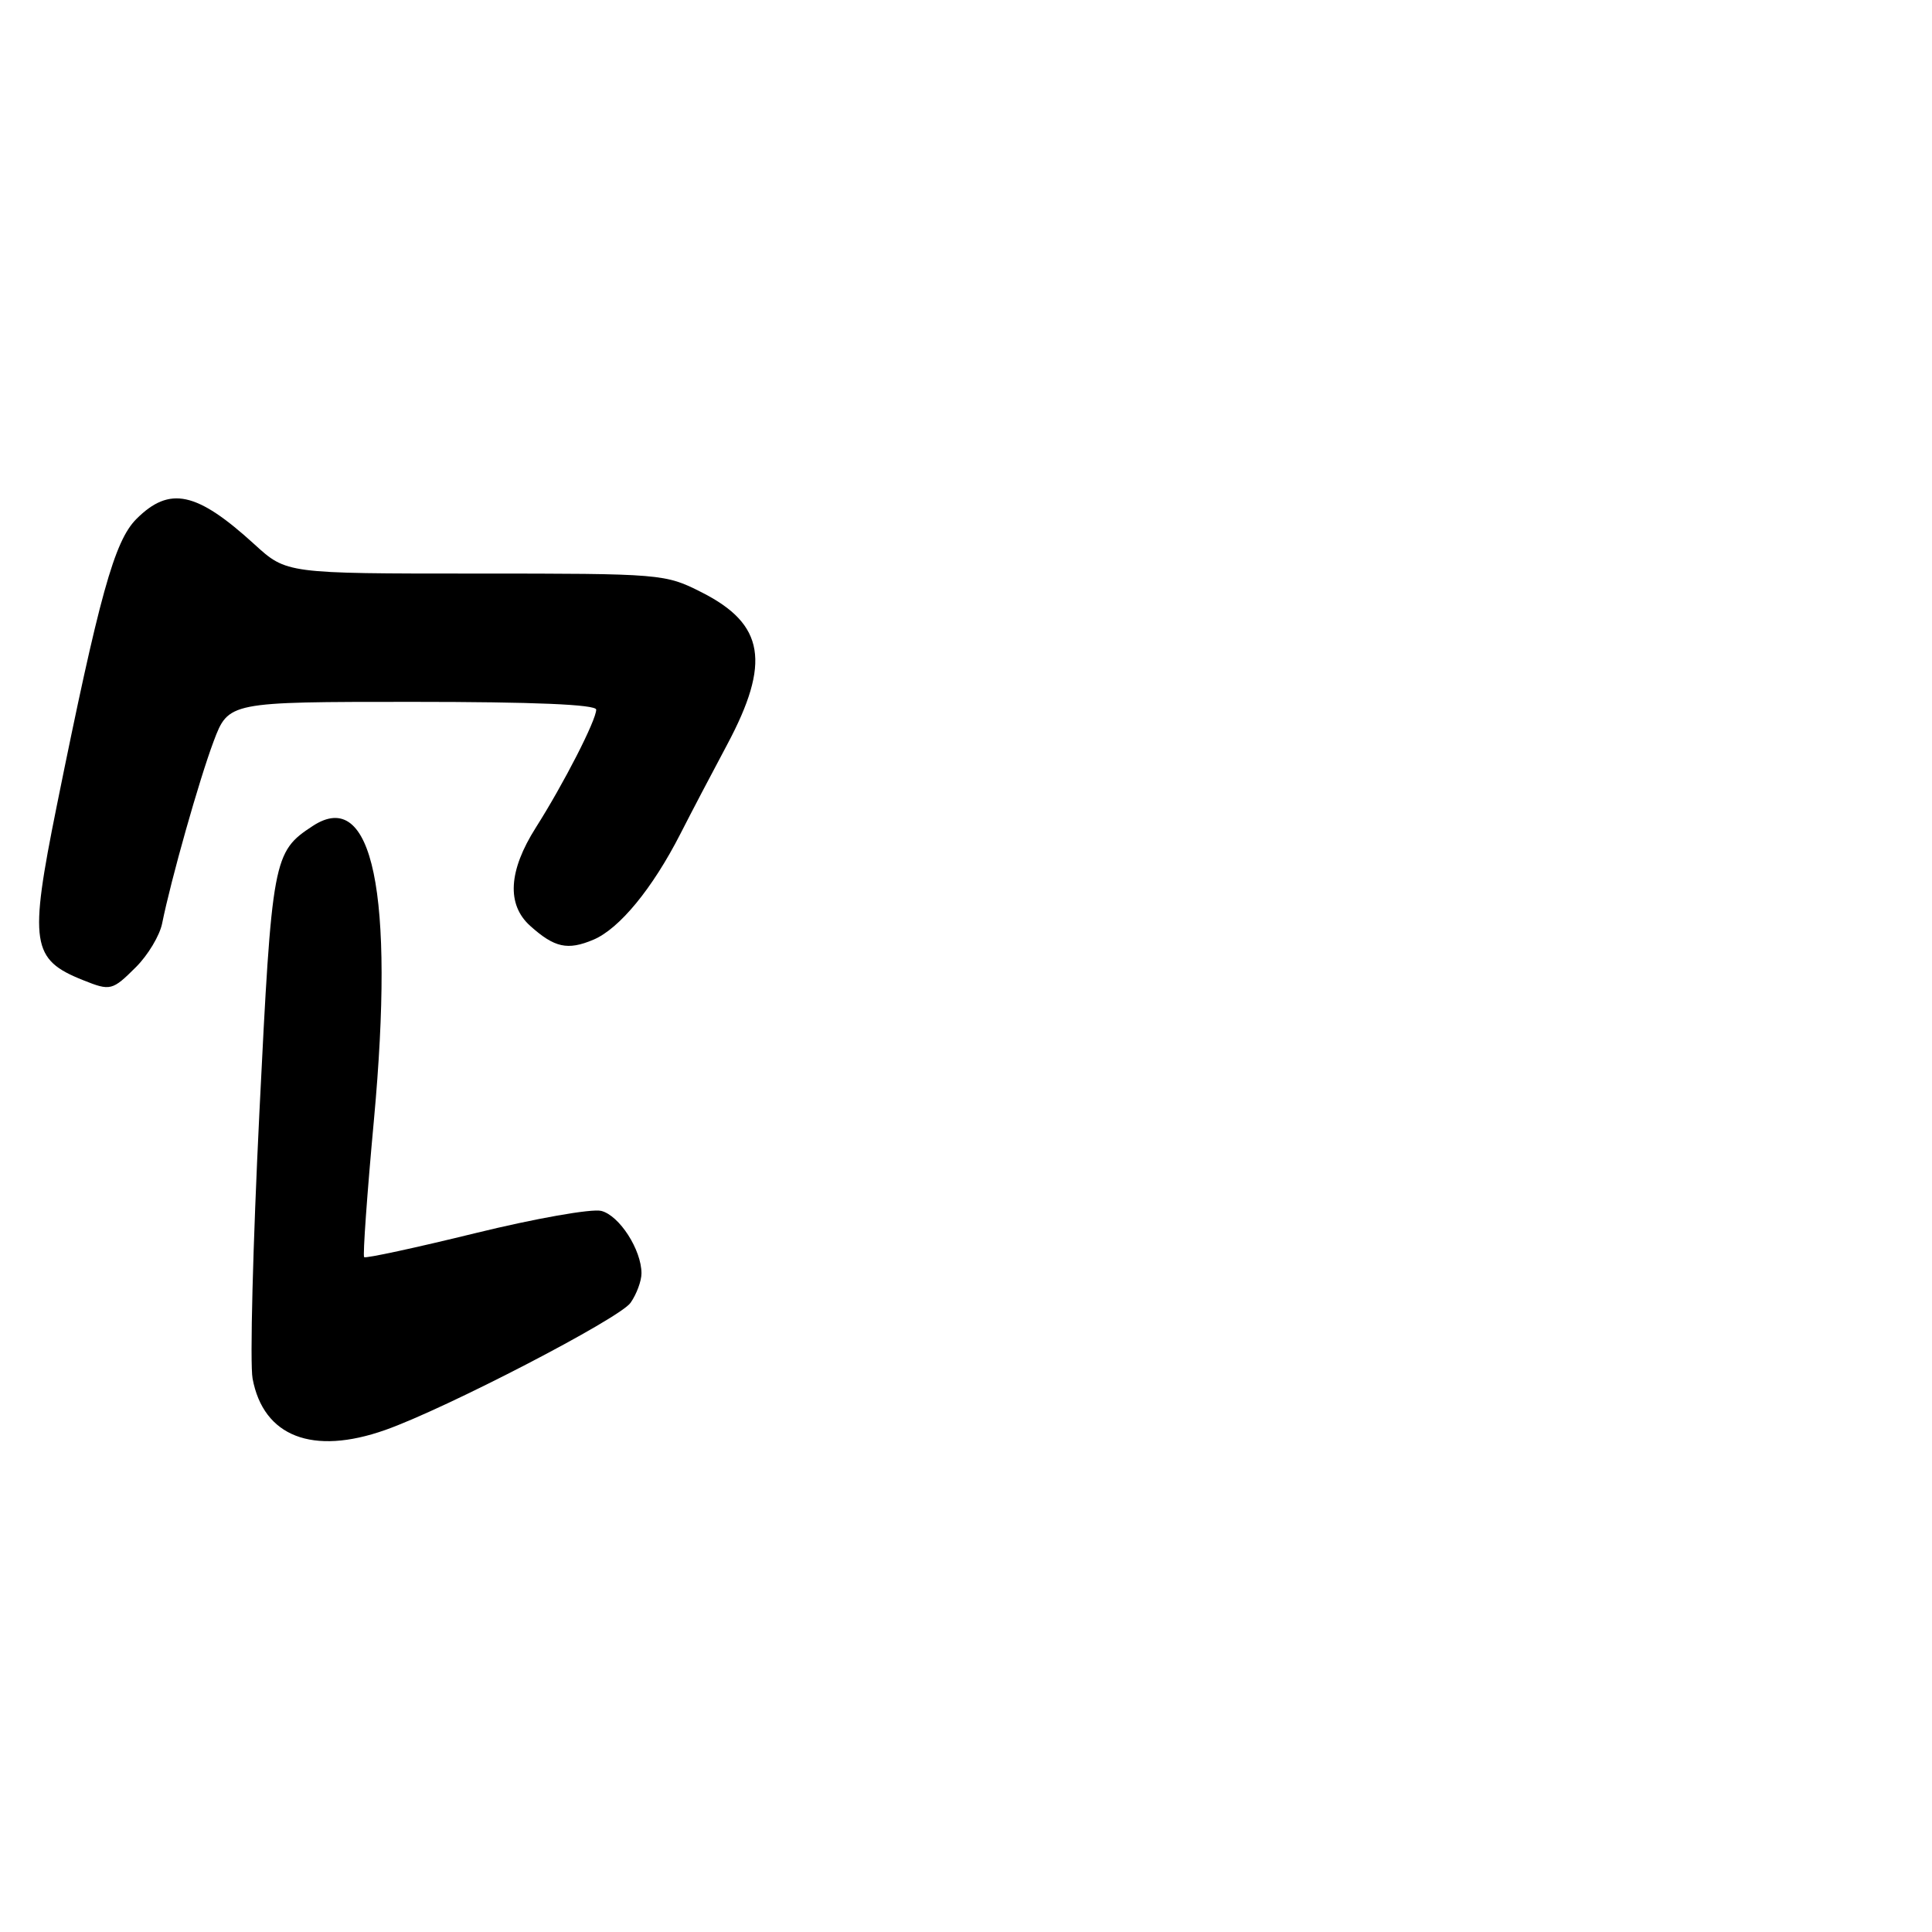 <?xml version="1.0" encoding="UTF-8" standalone="no"?>
<!DOCTYPE svg PUBLIC "-//W3C//DTD SVG 1.1//EN" "http://www.w3.org/Graphics/SVG/1.1/DTD/svg11.dtd" >
<svg xmlns="http://www.w3.org/2000/svg" xmlns:xlink="http://www.w3.org/1999/xlink" version="1.1" viewBox="0 0 256 256">
 <g >
 <path fill="currentColor"
d=" M 51.05 189.48 C 59.07 186.65 82.08 174.72 83.55 172.63 C 84.35 171.49 85.00 169.73 85.00 168.73 C 85.00 165.60 82.07 161.06 79.67 160.45 C 78.40 160.13 70.89 161.46 62.98 163.40 C 55.07 165.34 48.44 166.77 48.25 166.58 C 48.06 166.39 48.64 158.20 49.55 148.37 C 52.31 118.35 49.38 104.25 41.45 109.44 C 36.19 112.88 36.04 113.72 34.37 147.44 C 33.51 164.87 33.10 180.73 33.47 182.68 C 34.91 190.36 41.42 192.88 51.05 189.48 Z  M 18.03 128.13 C 19.61 126.55 21.16 123.96 21.48 122.38 C 22.66 116.52 26.39 103.34 28.30 98.25 C 30.28 93.00 30.28 93.00 54.64 93.00 C 70.74 93.00 79.00 93.35 79.00 94.03 C 79.00 95.43 74.70 103.83 71.00 109.66 C 67.37 115.39 67.11 119.85 70.25 122.68 C 73.47 125.57 75.20 125.96 78.62 124.52 C 82.07 123.07 86.45 117.74 90.15 110.50 C 91.55 107.75 94.34 102.43 96.35 98.67 C 102.15 87.80 101.31 82.71 93.00 78.50 C 88.13 76.03 87.75 76.00 63.01 76.00 C 37.96 76.00 37.96 76.00 33.73 72.14 C 26.06 65.14 22.47 64.37 18.07 68.77 C 15.15 71.70 13.17 78.83 7.50 106.89 C 3.84 125.03 4.16 127.15 11.02 129.88 C 14.64 131.33 14.88 131.27 18.03 128.13 Z "/>
</g>
</svg>